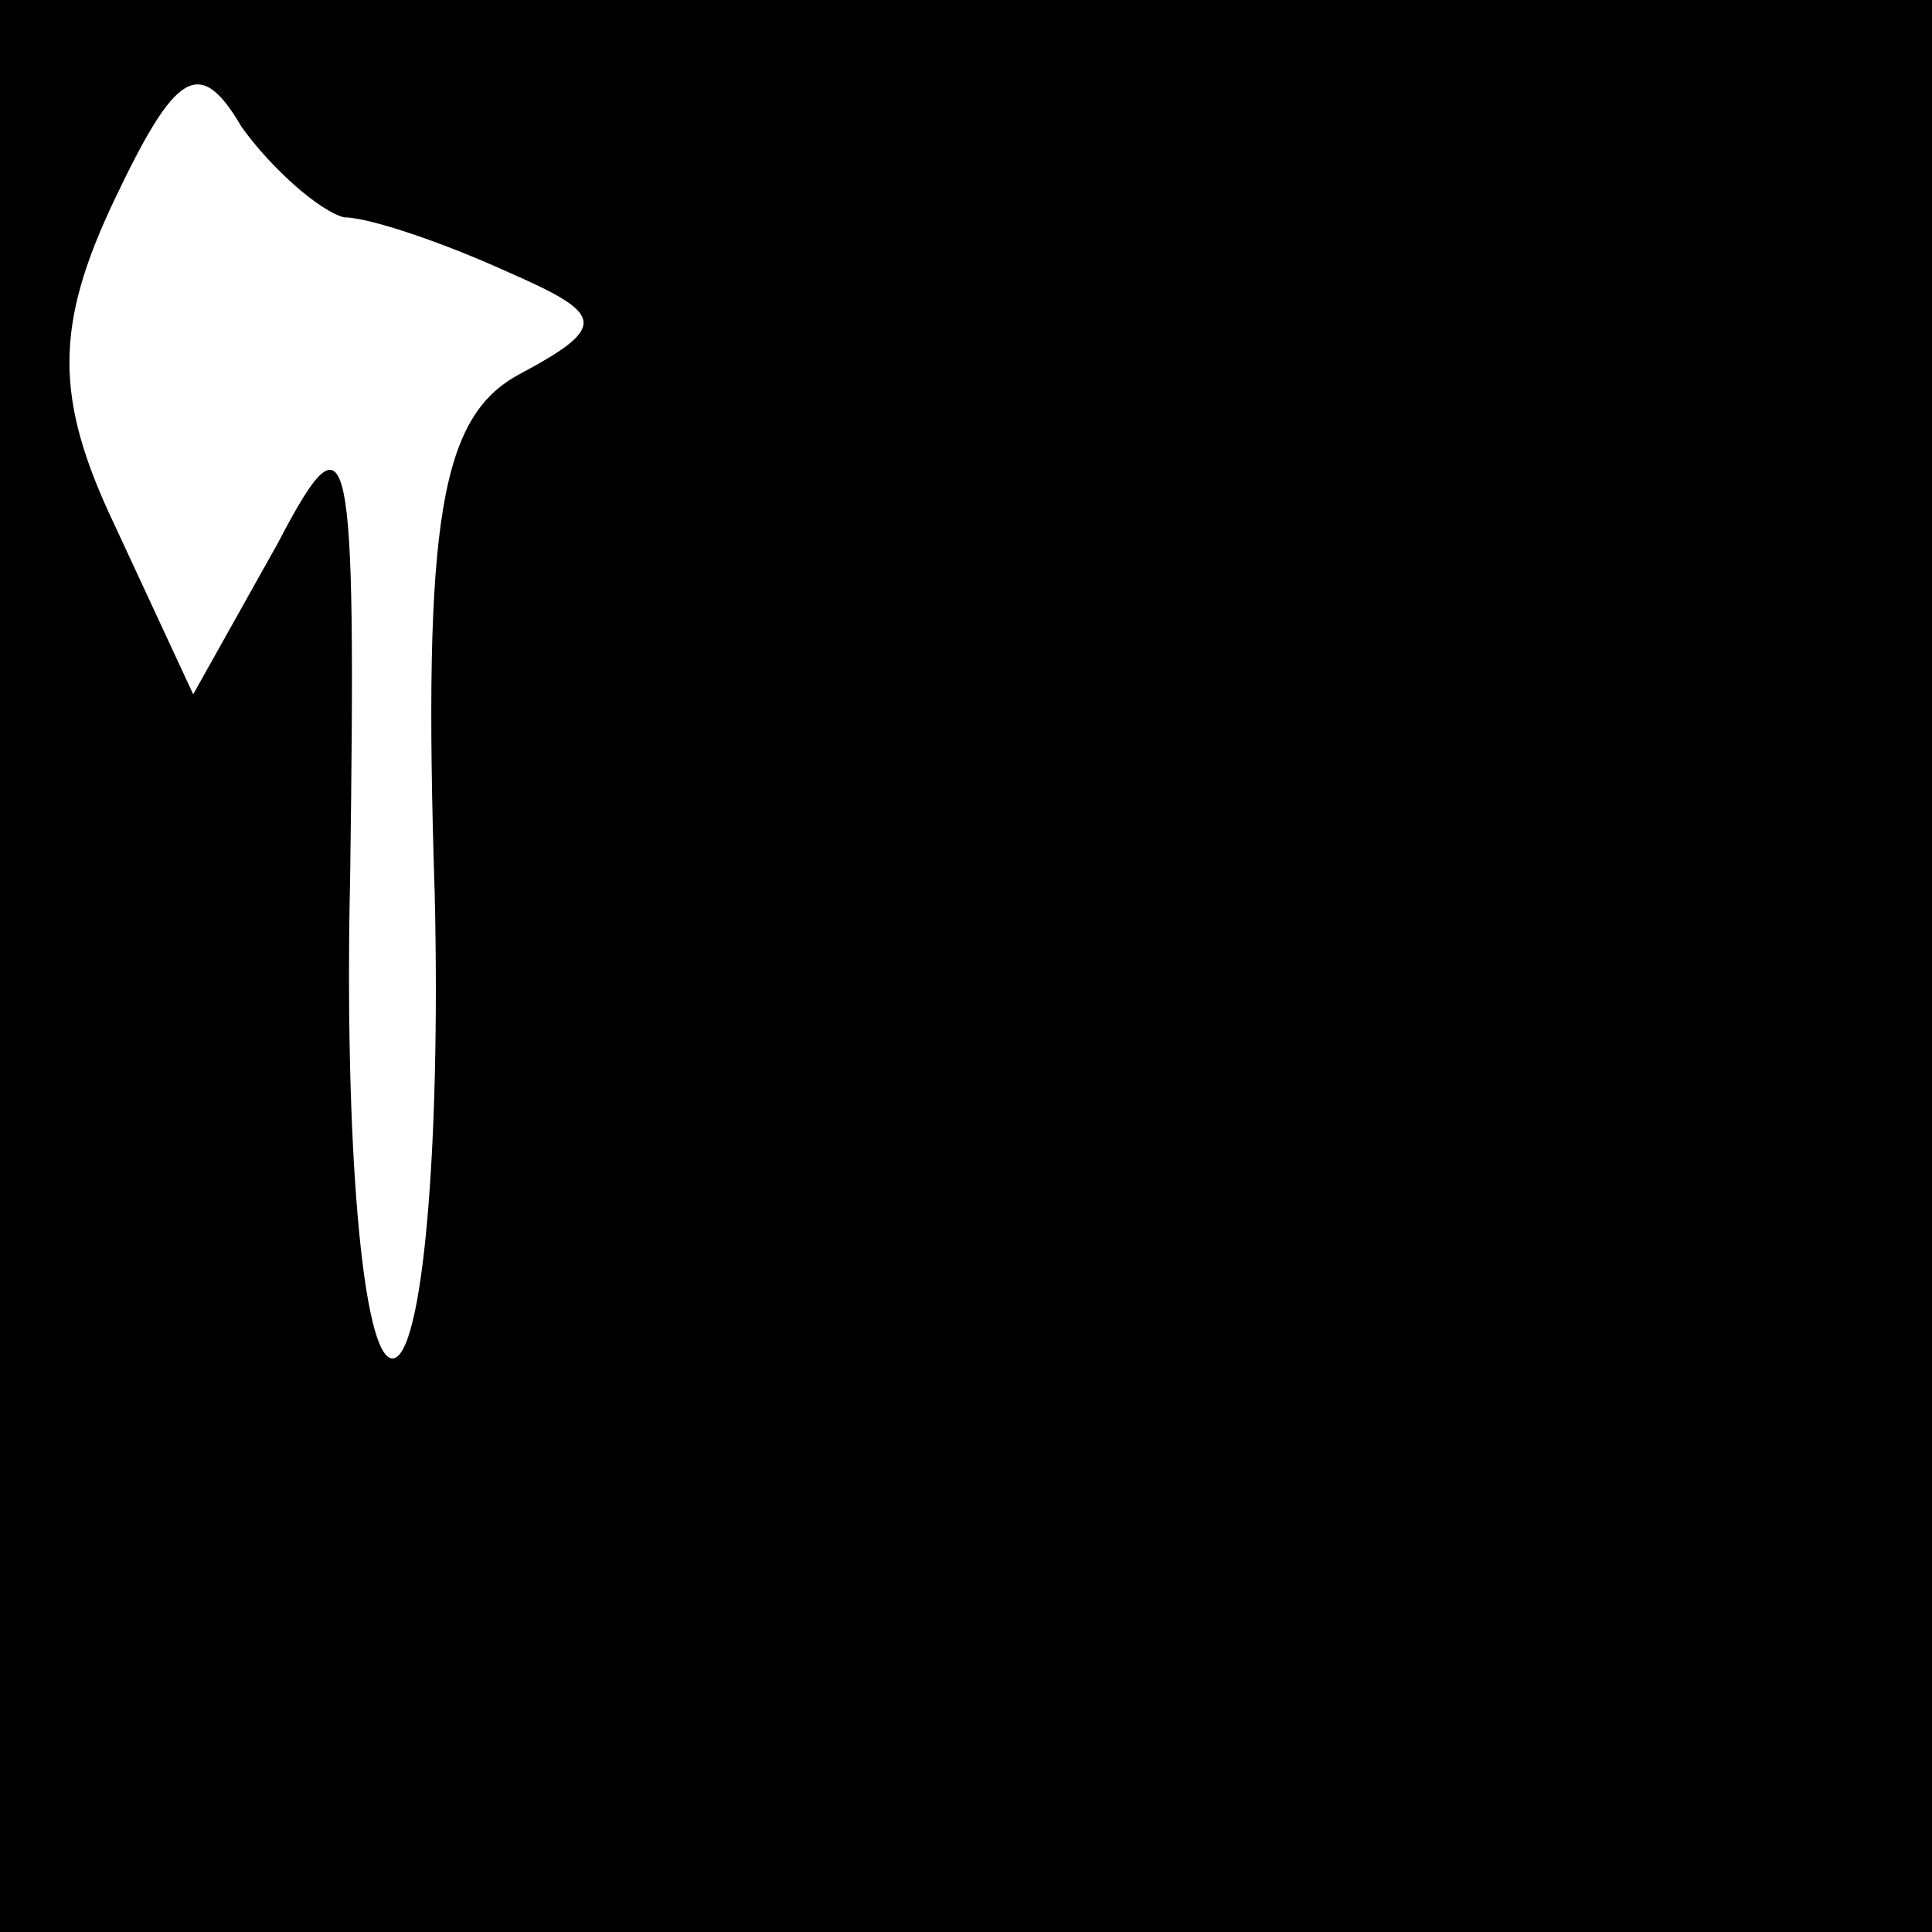 <?xml version="1.0" standalone="no"?>
<!DOCTYPE svg PUBLIC "-//W3C//DTD SVG 20010904//EN"
 "http://www.w3.org/TR/2001/REC-SVG-20010904/DTD/svg10.dtd">
<svg version="1.0" xmlns="http://www.w3.org/2000/svg"
 width="32pt" height="32pt" viewBox="0 0 32 32"
 preserveAspectRatio="xMidYMid meet">
<rect x="0" y="0" width="32" height="32" fill="#808080" stroke="none"/>
<g transform="translate(0,32) scale(0.1,-0.1)"
fill="#000000" stroke="none">
<path fill="#000000" stroke="none" d="M0 160 l0 -160 160 0 160 0 0 160 0
160 -160 0 -160 0 0 -160z"/>
<path fill="#ffffff" stroke="none" d="M57 284 c4 0 16 -4 27 -9 16 -7 17 -9
2 -17 -13 -7 -16 -24 -14 -86 1 -42 -2 -77 -7 -77 -5 0 -8 36 -7 80 1 73 0 78
-12 55 l-14 -25 -13 28 c-10 21 -10 33 0 54 10 21 14 24 21 12 5 -7 13 -14 17
-15z"/>
</g>
</svg>
